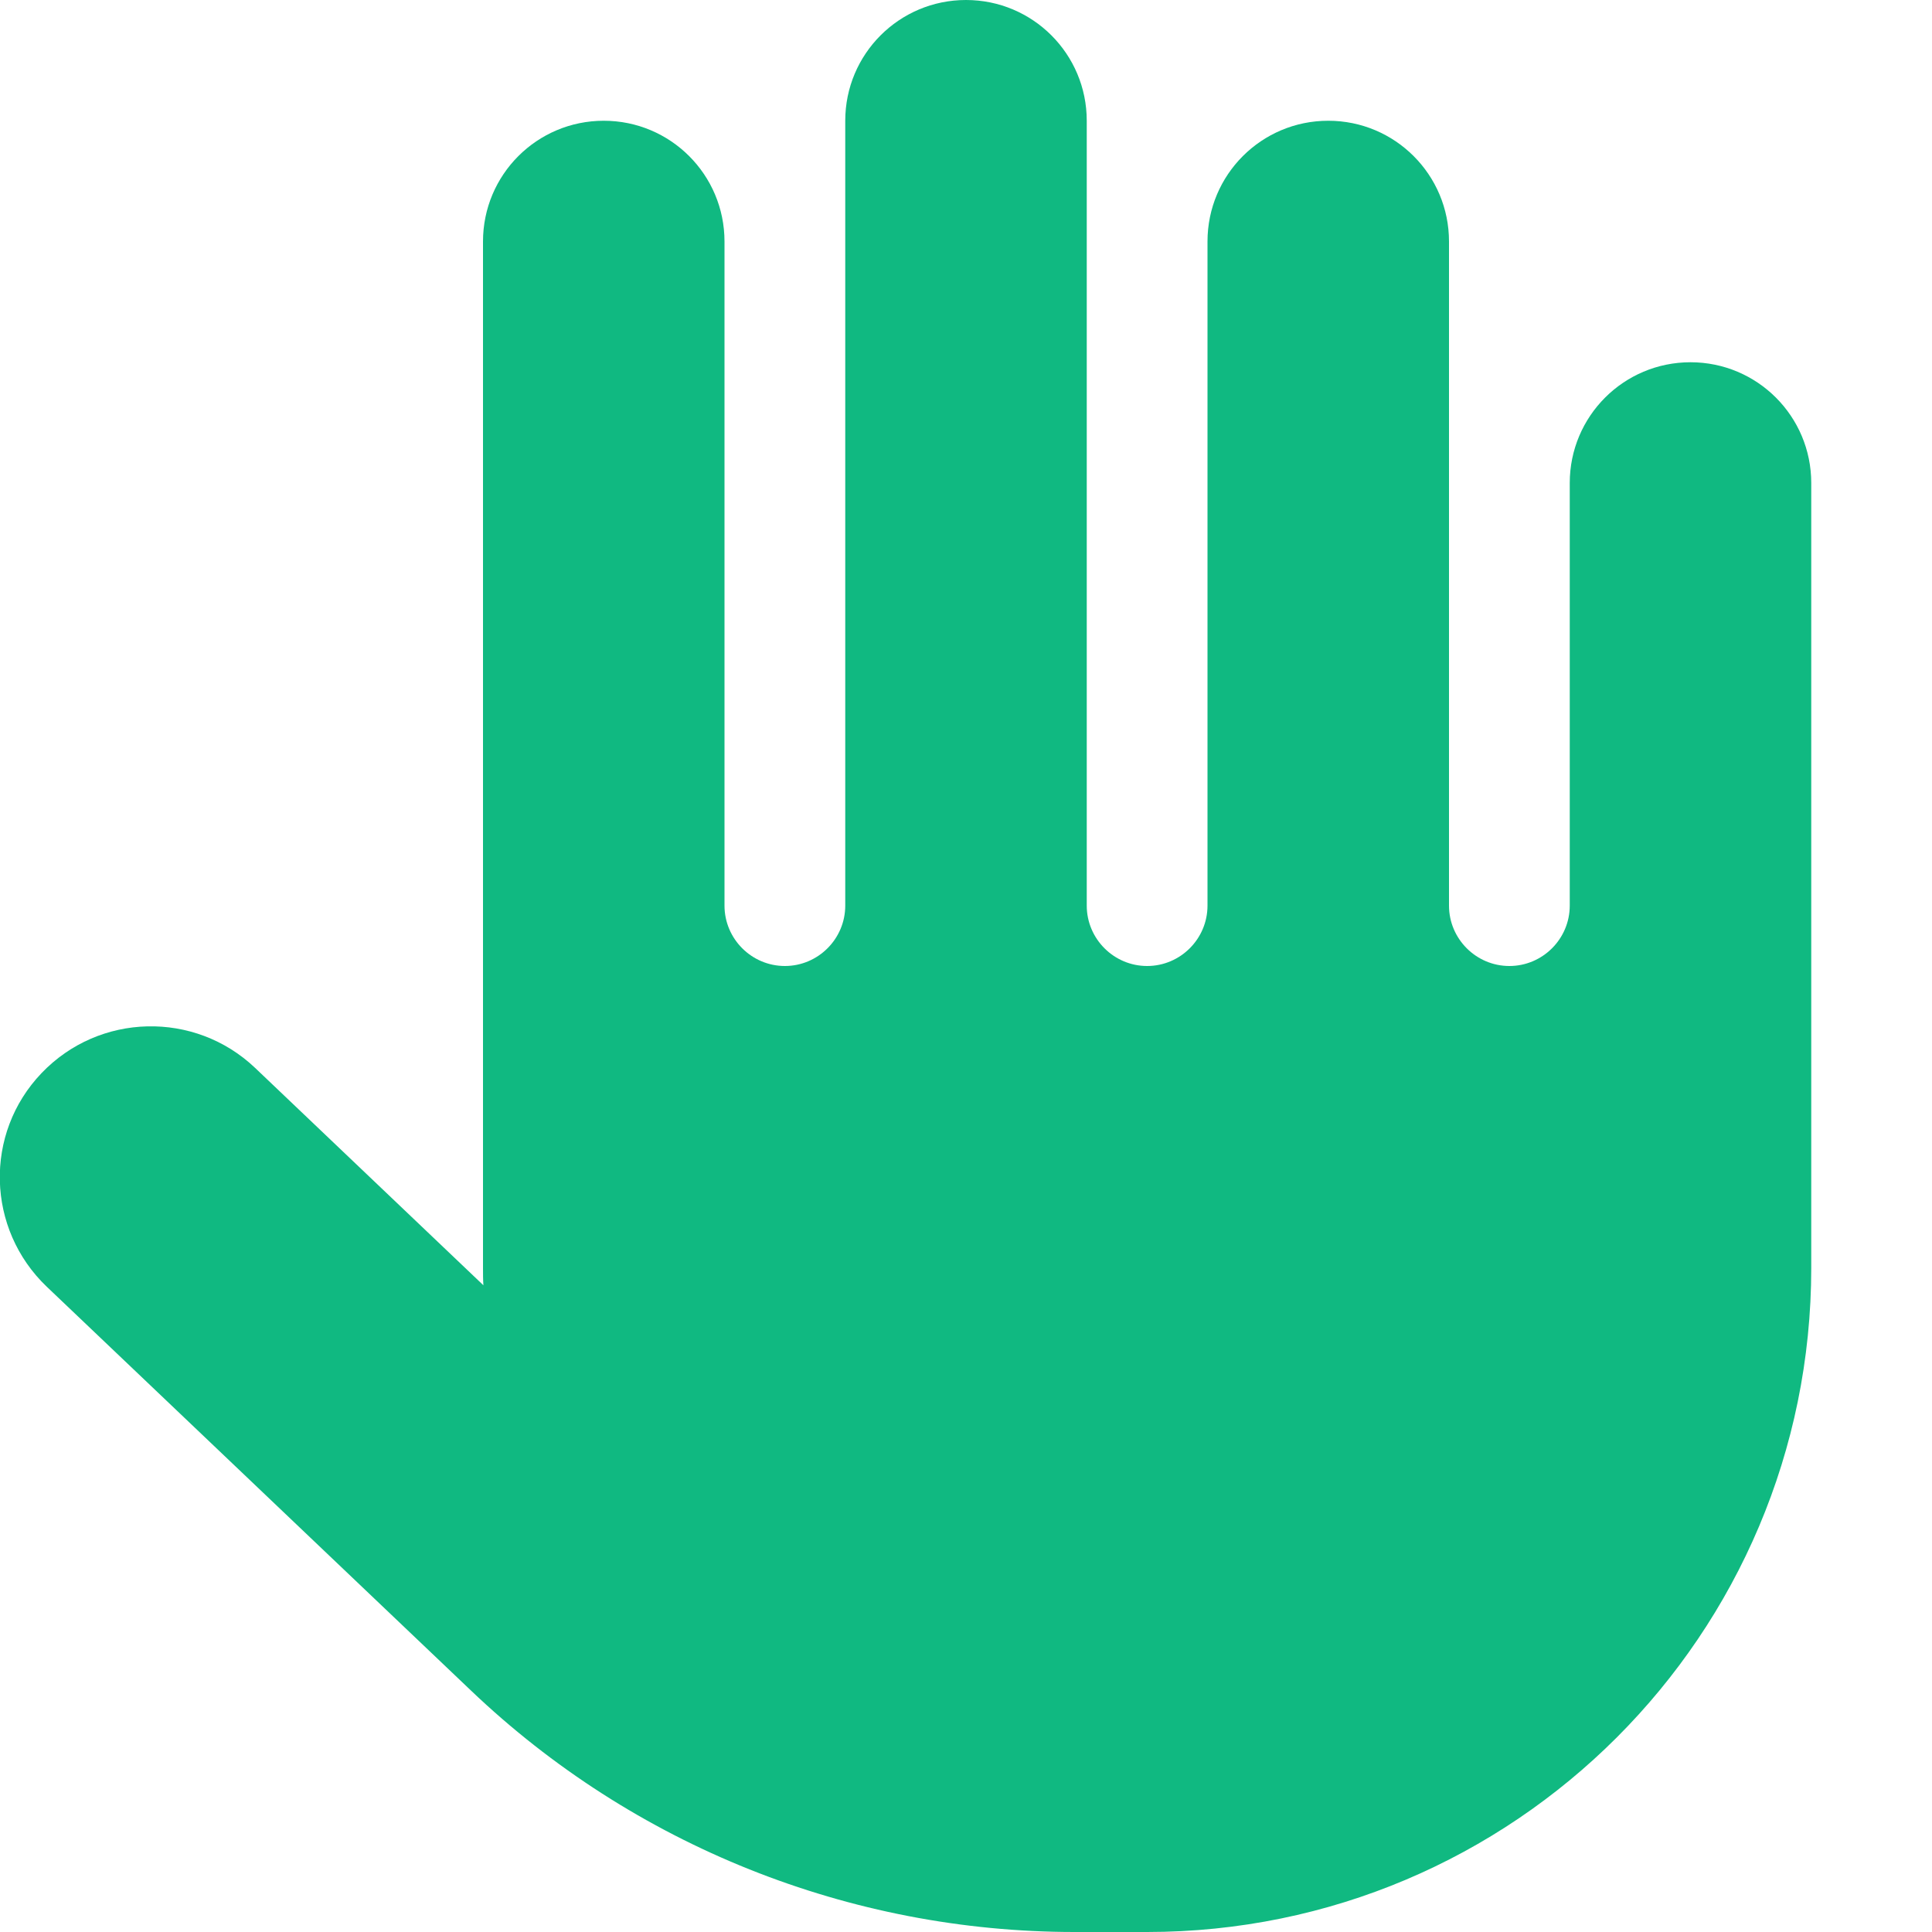 <svg preserveAspectRatio="none" width="100%" height="100%" overflow="visible" style="display: block;" viewBox="0 0 20 20" fill="none" xmlns="http://www.w3.org/2000/svg">
<g id="Frame">
<g clip-path="url(#clip0_1_2231)">
<path id="Vector" d="M11.25 1.25C11.25 0.559 10.691 0 10 0C9.309 0 8.75 0.559 8.75 1.25V9.375C8.75 9.719 8.469 10 8.125 10C7.781 10 7.5 9.719 7.5 9.375V2.5C7.5 1.809 6.941 1.25 6.25 1.25C5.559 1.25 5 1.809 5 2.5V13.125C5 13.184 5 13.246 5.004 13.305L2.641 11.055C2.016 10.461 1.027 10.484 0.43 11.109C-0.168 11.734 -0.141 12.723 0.484 13.32L4.875 17.5C6.559 19.105 8.797 20 11.125 20H11.875C15.672 20 18.75 16.922 18.75 13.125V5C18.75 4.309 18.191 3.75 17.5 3.75C16.809 3.75 16.25 4.309 16.25 5V9.375C16.25 9.719 15.969 10 15.625 10C15.281 10 15 9.719 15 9.375V2.5C15 1.809 14.441 1.25 13.75 1.25C13.059 1.25 12.5 1.809 12.5 2.5V9.375C12.5 9.719 12.219 10 11.875 10C11.531 10 11.25 9.719 11.25 9.375V1.25Z" fill="#10B981"/>
</g>
</g>
<defs>
<clipPath id="clip0_1_2231">
<path d="M0 0H20V20H0V0Z" fill="white"/>
</clipPath>
</defs>
</svg>
